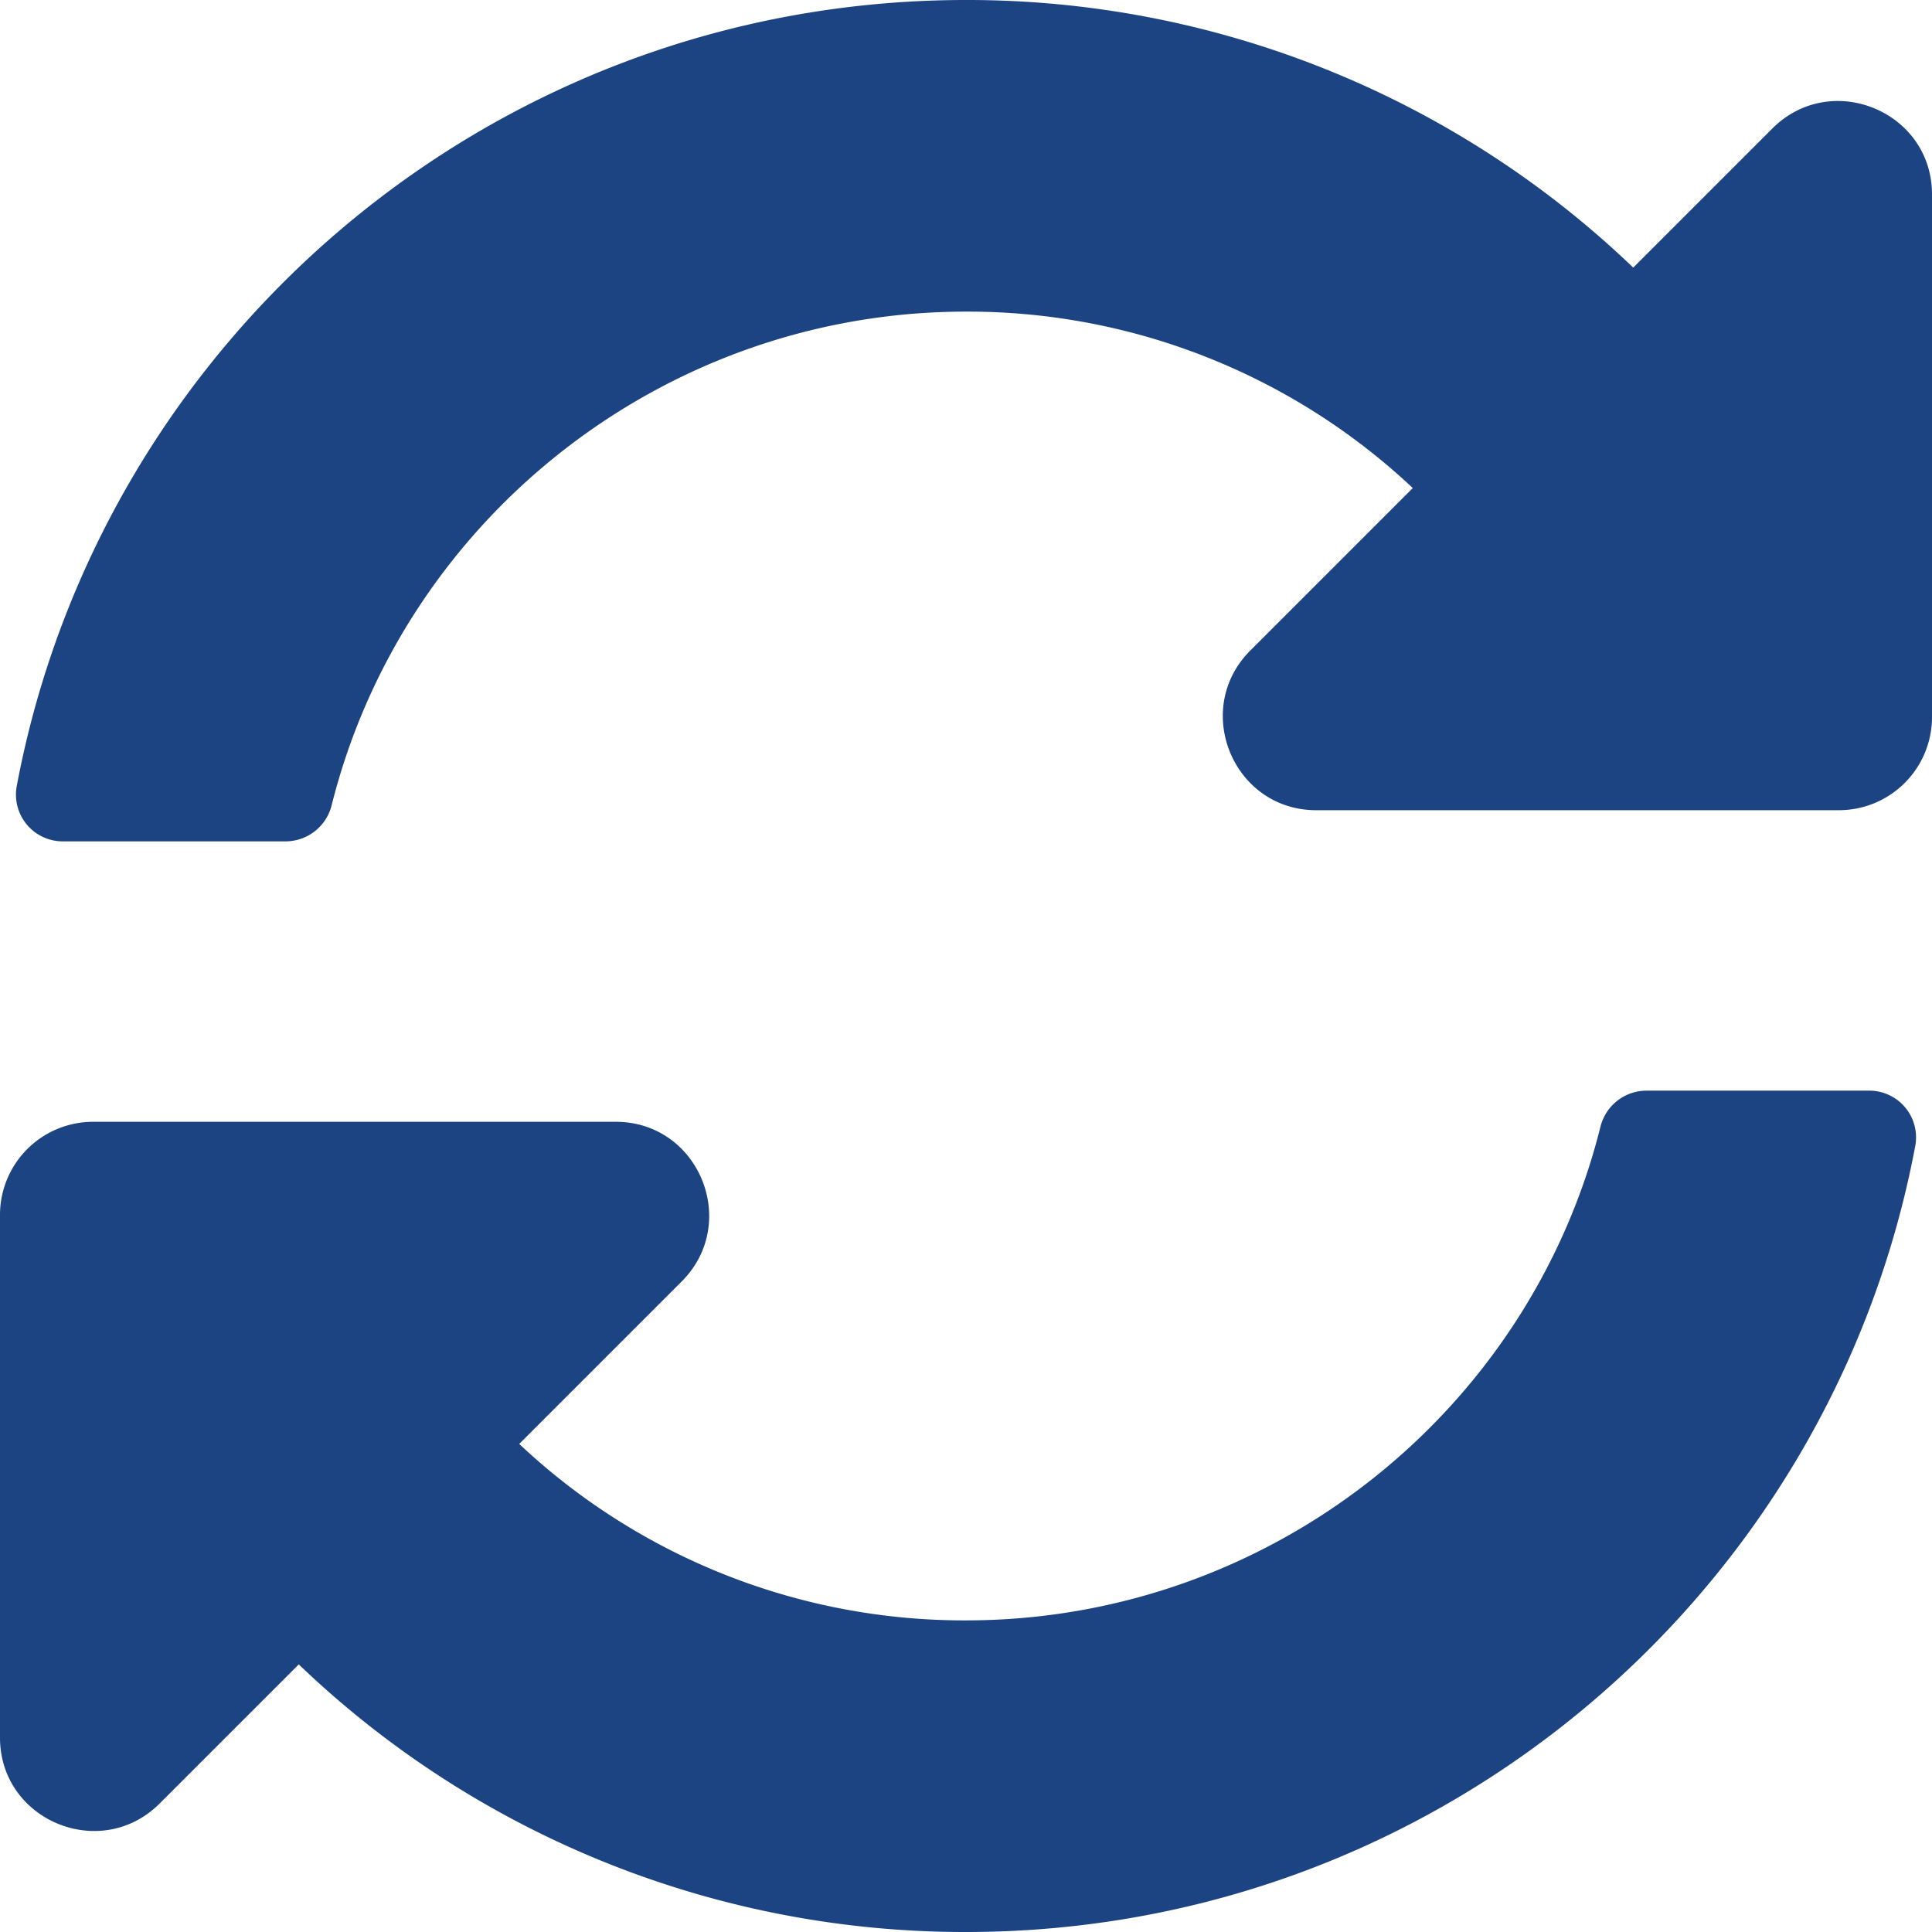 <svg xmlns="http://www.w3.org/2000/svg" width="496" height="496" viewBox="0 0 496 496"><g id="b12d366f-dbea-4a4b-ae2b-95c3692d7a0e" data-name="Layer 2"><g id="b80fe194-7c15-4dbf-aeaa-d60aafceba3b" data-name="Layer 1"><path d="M362.7,125.3A166.7,166.7,0,0,0,247.8,80c-77.4.1-144.3,53.2-162.7,126.9A12.2,12.2,0,0,1,73.4,216H16.1A12,12,0,0,1,4.3,201.8C25.9,86.9,126.8,0,248,0A247,247,0,0,1,419.3,68.7L455,33c15.1-15.1,41-4.4,41,16.9V184a23.9,23.9,0,0,1-24,24H337.9c-21.3,0-32-25.9-16.9-41ZM24,288H158.1c21.3,0,32,25.9,16.9,41l-41.7,41.7A166.7,166.7,0,0,0,248.2,416c77.4-.1,144.3-53.1,162.7-126.8a12.2,12.2,0,0,1,11.7-9.2h57.3a12,12,0,0,1,11.8,14.2C470.1,409.1,369.2,496,248,496A247,247,0,0,1,76.7,427.3L41,463c-15.1,15.1-41,4.4-41-16.9V312A23.9,23.9,0,0,1,24,288Z" fill="#1c4483"/></g></g></svg>